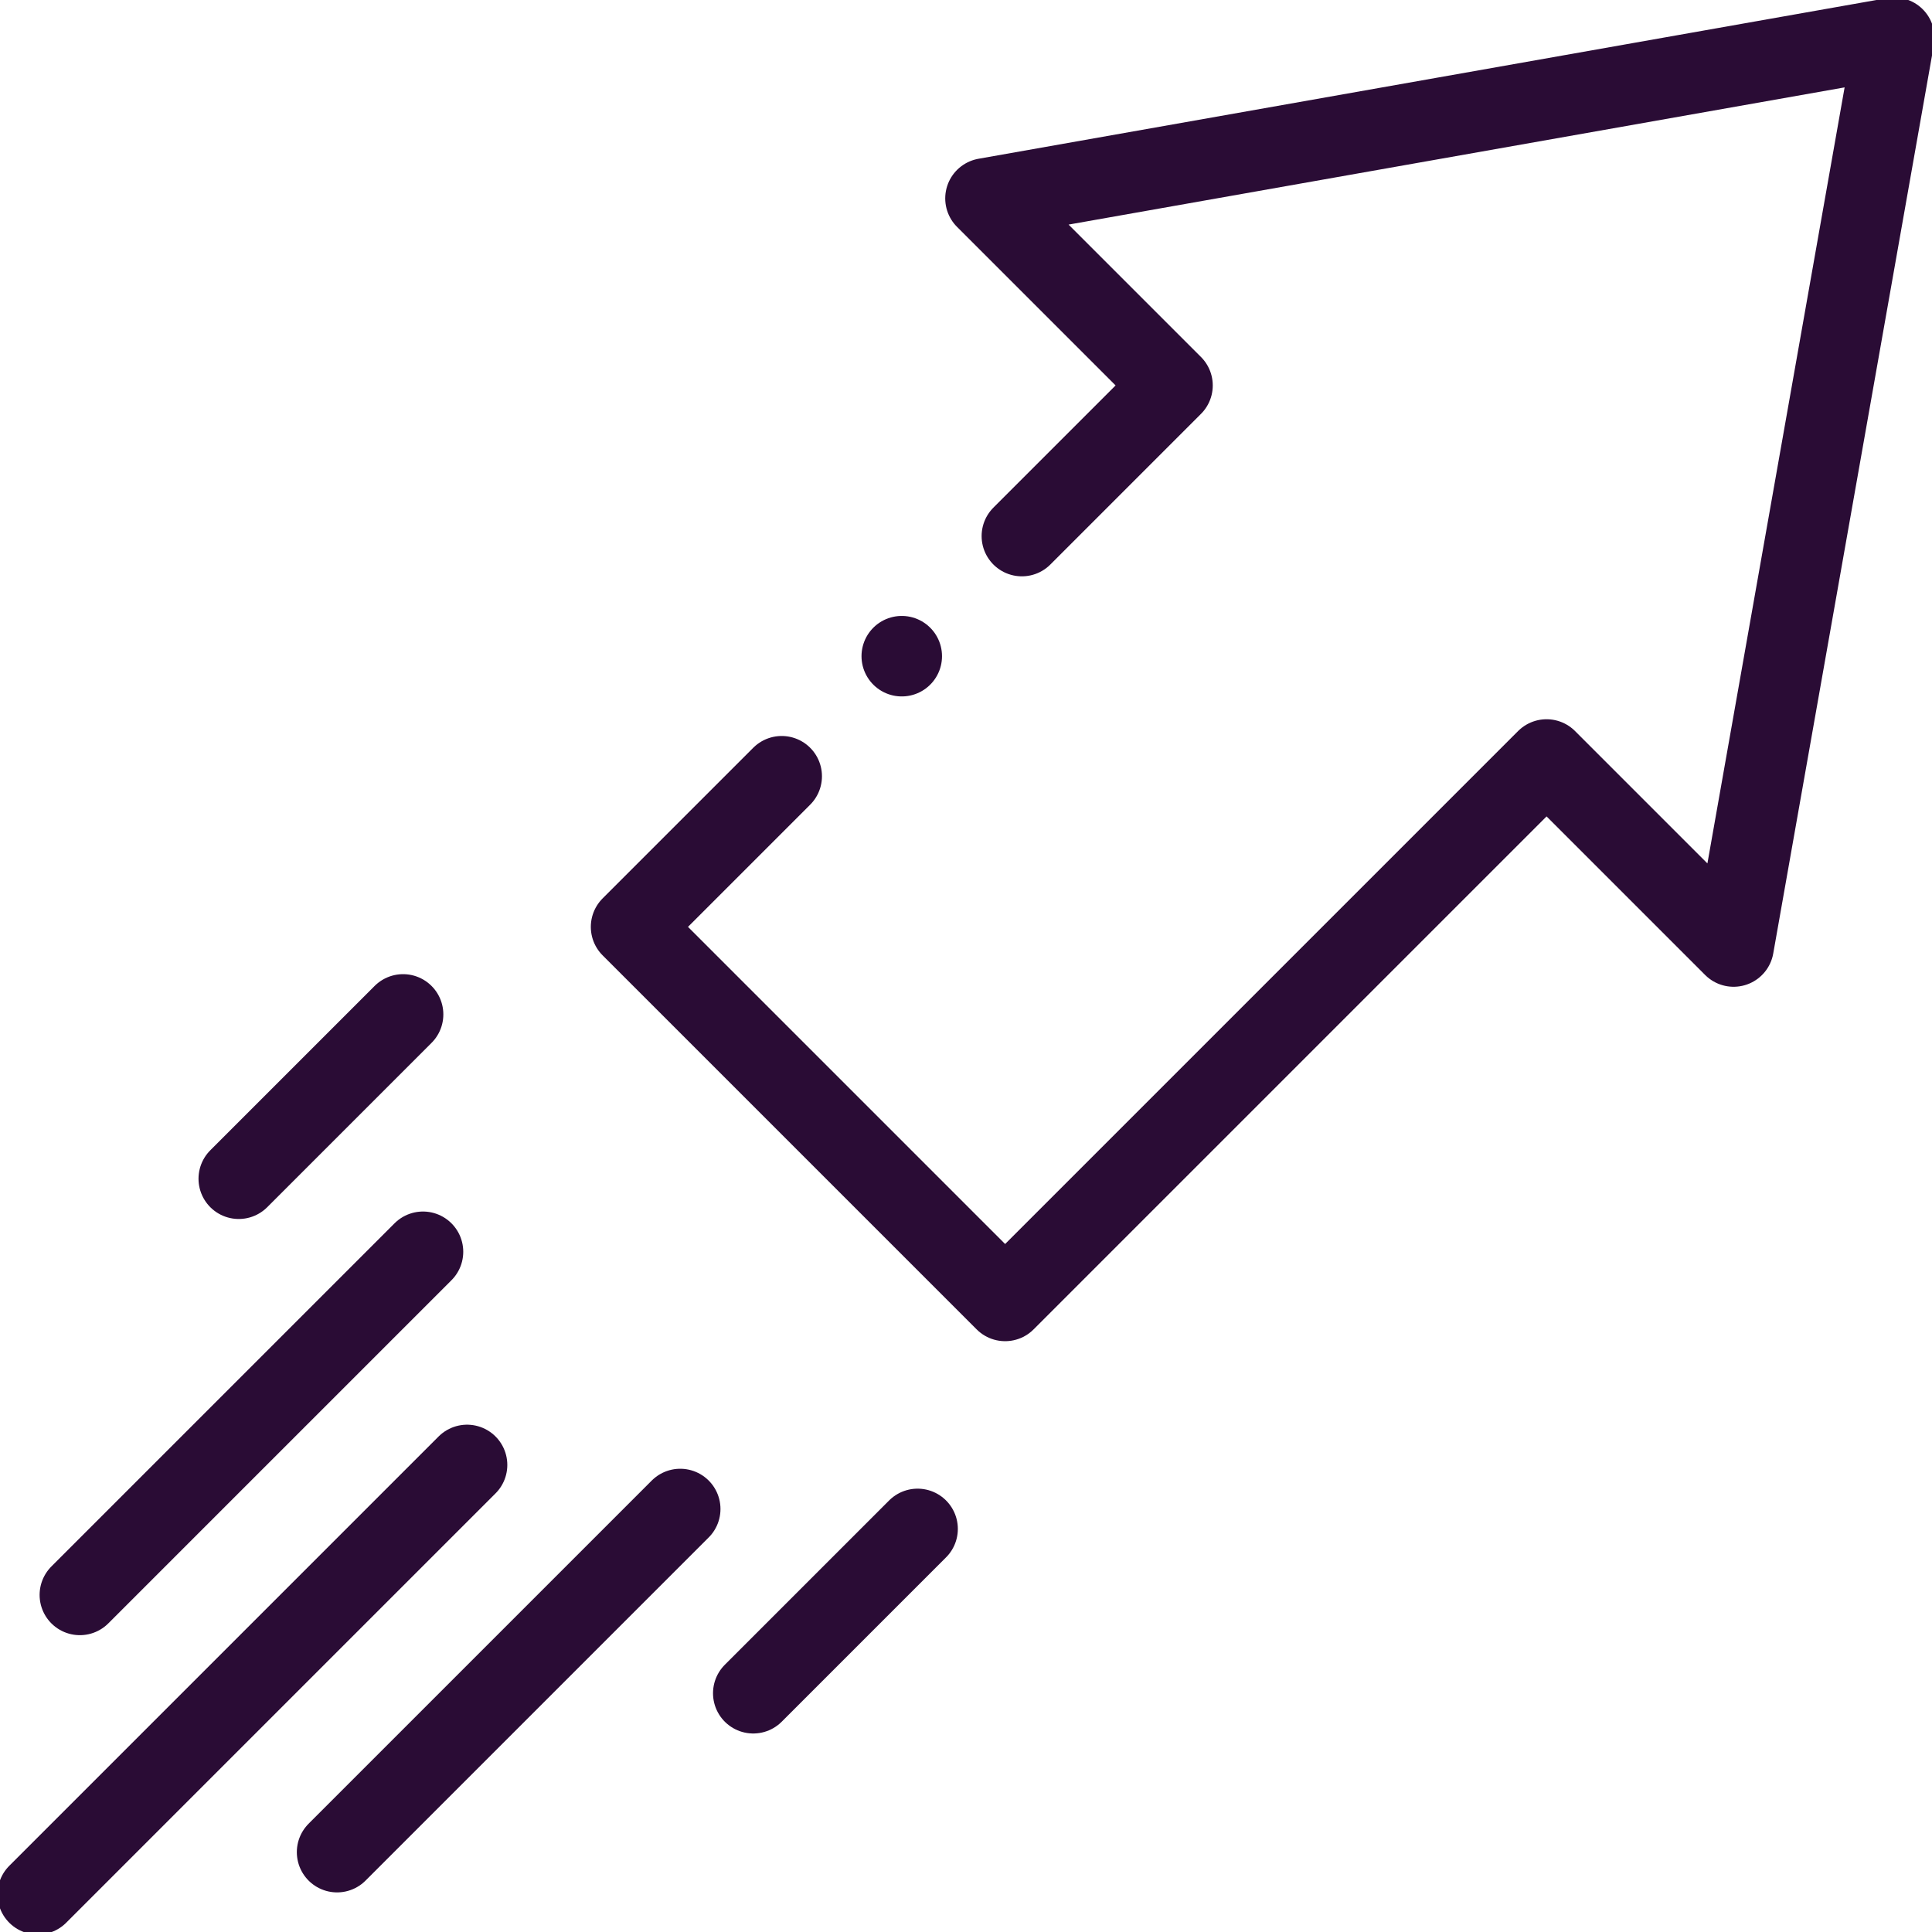 <svg width="36" height="36" viewBox="0 0 36 36" fill="none" xmlns="http://www.w3.org/2000/svg">
<g clip-path="url(#clip0_102_27)">
<path d="M8.703 27.297L0.703 35.297M12.675 28.118L6.281 34.512M17.098 28.489L14.036 31.551M7.882 23.325L1.488 29.719M7.511 18.902L4.449 21.964M19.041 9.989L21.848 7.182L18.363 3.697L35.297 0.703L32.303 17.637L28.818 14.152L18.729 24.241L11.759 17.271L14.566 14.464" stroke="#2A0C35" stroke-width="1.5" stroke-miterlimit="22.926" stroke-linecap="round" stroke-linejoin="round"/>
<path d="M16.803 12.227H16.803" stroke="#2A0C35" stroke-width="1.5" stroke-miterlimit="2.613" stroke-linecap="round" stroke-linejoin="round"/>
</g>
<defs>
<clipPath id="clip0_102_27">
<rect width="36" height="36" fill="white"/>
</clipPath>
</defs>
</svg>
